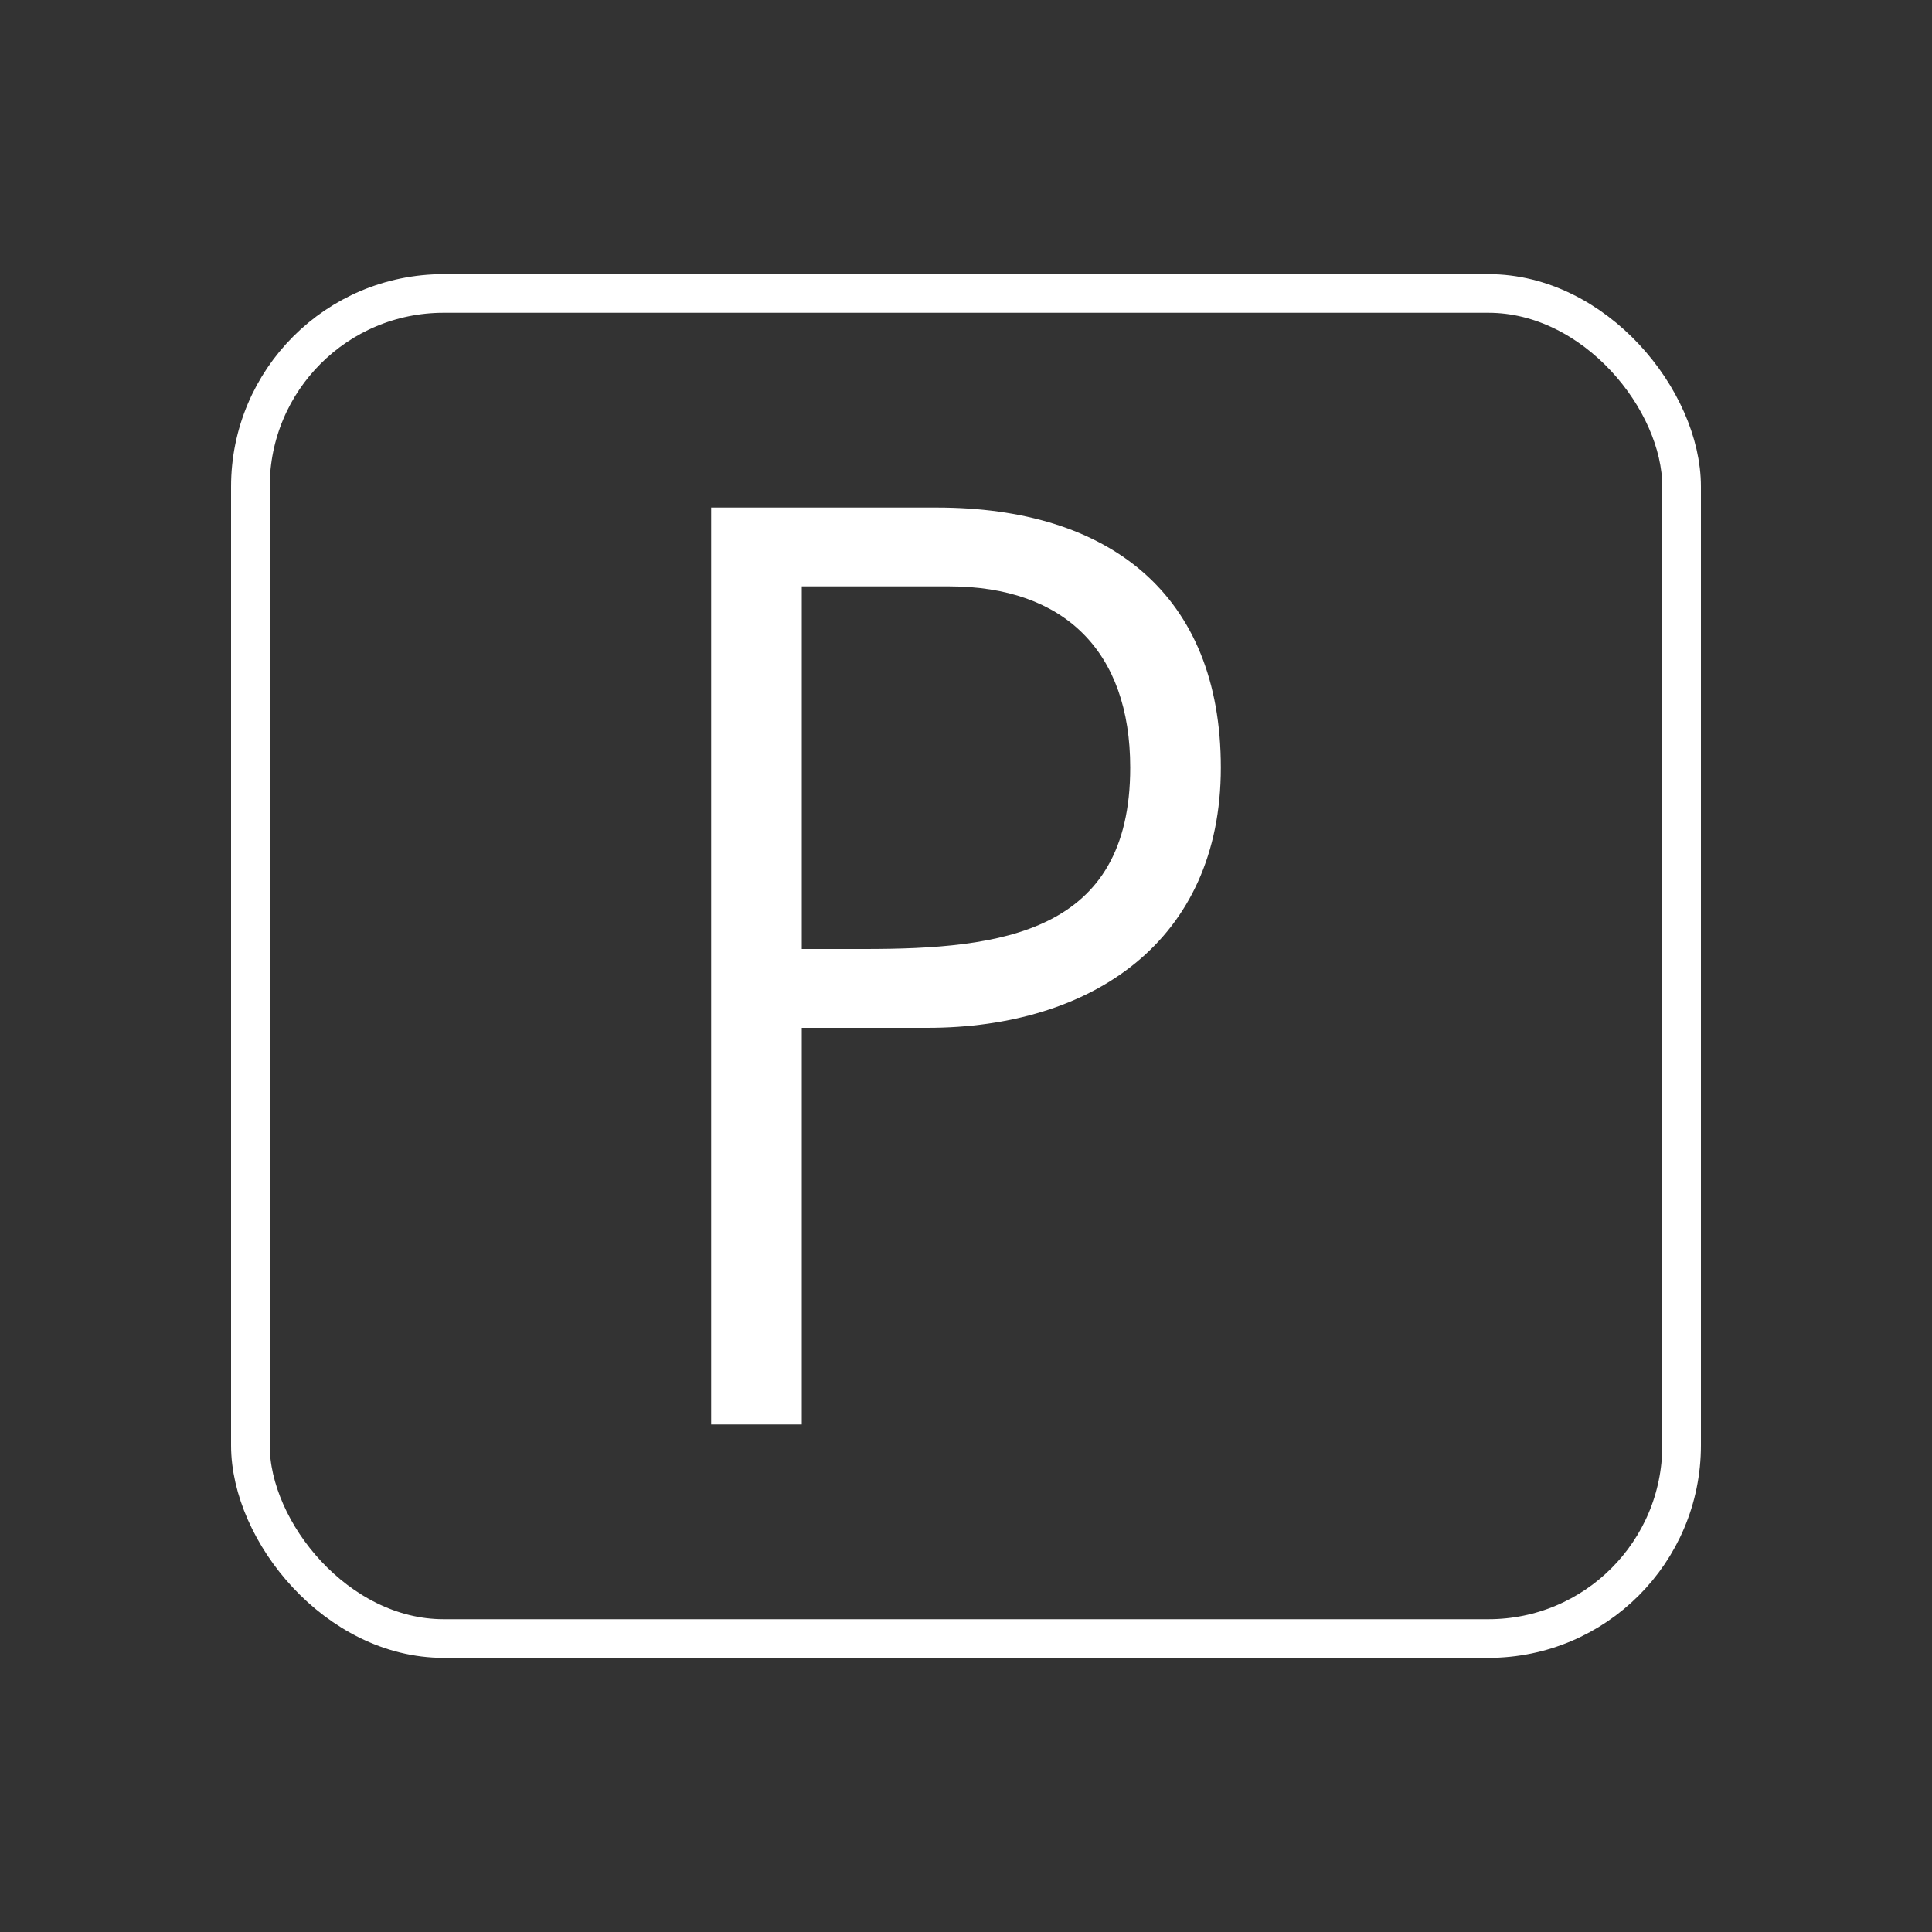 <svg id="图层_1" data-name="图层 1" xmlns="http://www.w3.org/2000/svg" viewBox="0 0 100 100"><rect x="0" y="0" width="100" height="100" fill="#333333" stroke="none"/><defs><style>.cls-1{fill:none;stroke:#fff;stroke-miterlimit:10;stroke-width:2px;}.cls-2{fill:#fff;}</style></defs><title>Icon SVG all white</title><rect class="cls-1" x="12.96" y="15.19" width="74.08" height="69.62" rx="10" ry="10"/><path class="cls-2" d="M36.81,26.27H48.5c8.91,0,14.69,4.49,14.69,13.46S56.53,53.2,48,53.2H41.5V73.73H36.81ZM41.5,49.12h3.26c7.08,0,13.74-.82,13.74-9.39,0-6-3.4-9.38-9.38-9.38H41.5Z"/></svg>